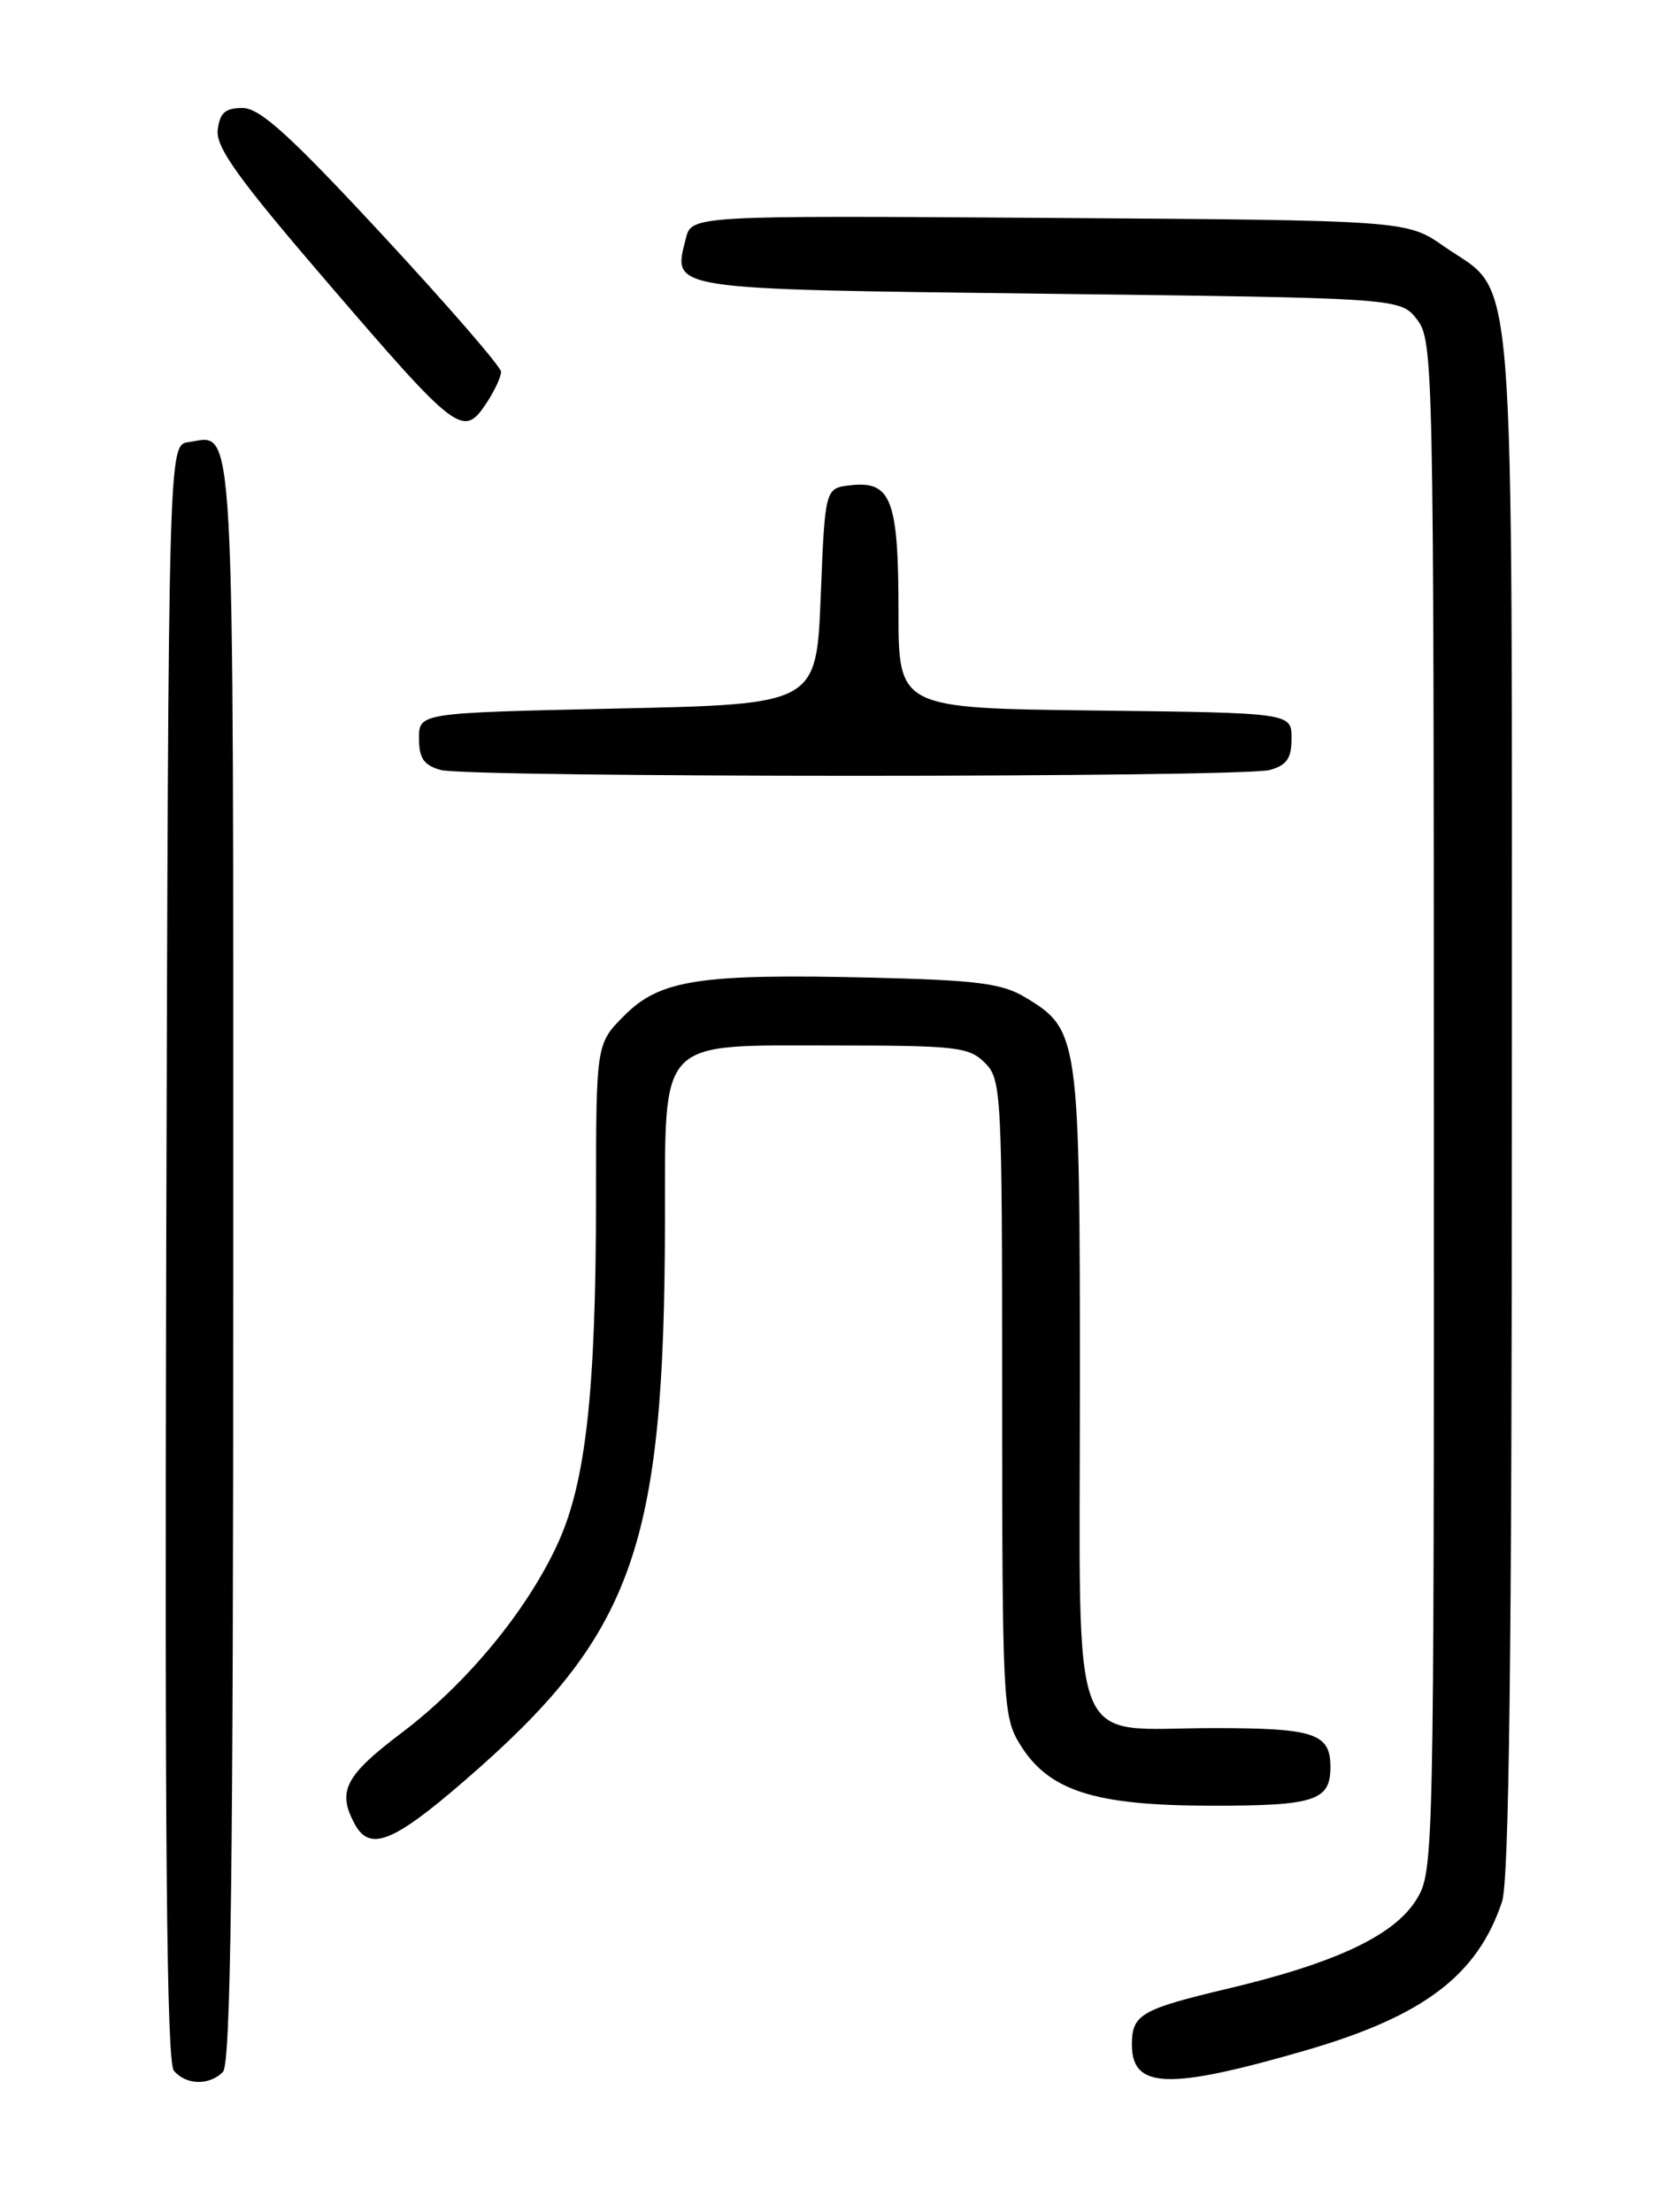 <?xml version="1.0" encoding="UTF-8" standalone="no"?>
<!DOCTYPE svg PUBLIC "-//W3C//DTD SVG 1.1//EN" "http://www.w3.org/Graphics/SVG/1.1/DTD/svg11.dtd" >
<svg xmlns="http://www.w3.org/2000/svg" xmlns:xlink="http://www.w3.org/1999/xlink" version="1.1" viewBox="0 0 194 256">
 <g >
 <path fill="currentColor"
d=" M 25.80 239.80 C 26.72 238.88 27.00 216.67 27.00 145.92 C 27.00 45.65 27.26 50.40 21.81 51.17 C 19.50 51.50 19.50 51.50 19.24 144.89 C 19.06 213.07 19.29 238.65 20.12 239.64 C 21.51 241.32 24.20 241.40 25.80 239.80 Z  M 150.96 237.35 C 164.74 233.37 171.00 228.65 173.86 220.10 C 174.68 217.66 175.00 191.56 175.00 127.60 C 175.00 27.15 175.57 34.39 167.17 28.53 C 162.83 25.50 162.83 25.50 121.44 25.22 C 80.05 24.94 80.05 24.94 79.38 27.62 C 77.88 33.61 76.87 33.45 121.42 34.00 C 162.12 34.50 162.12 34.50 164.04 37.00 C 165.90 39.42 165.96 42.28 165.97 128.00 C 165.99 214.97 165.96 216.56 163.98 219.80 C 161.43 223.98 154.66 227.18 142.05 230.17 C 132.11 232.53 131.04 233.15 131.02 236.55 C 130.98 241.75 135.14 241.92 150.96 237.35 Z  M 53.63 206.21 C 73.32 189.22 76.91 179.27 76.97 141.44 C 77.01 119.89 75.95 121.00 96.54 121.00 C 110.67 121.00 112.17 121.17 114.00 123.00 C 115.93 124.93 116.00 126.34 116.00 161.75 C 116.01 196.84 116.10 198.65 118.02 201.81 C 121.34 207.25 126.57 208.95 140.05 208.98 C 152.19 209.00 154.00 208.42 154.00 204.50 C 154.00 200.61 152.16 200.00 140.52 200.00 C 123.45 200.00 125.00 203.96 125.00 160.34 C 125.00 119.94 124.89 119.18 118.73 115.46 C 116.01 113.81 113.22 113.45 101.10 113.15 C 81.06 112.67 76.43 113.37 72.30 117.50 C 69.00 120.80 69.00 120.80 68.99 138.65 C 68.98 160.98 67.82 171.54 64.57 178.62 C 61.03 186.37 54.04 194.84 46.50 200.54 C 39.95 205.49 39.01 207.29 41.04 211.07 C 42.77 214.31 45.43 213.29 53.63 206.21 Z  M 147.00 89.11 C 148.95 88.56 149.50 87.75 149.50 85.45 C 149.50 82.50 149.50 82.50 126.75 82.23 C 104.00 81.96 104.00 81.96 104.00 70.67 C 104.00 57.83 103.16 55.63 98.45 56.16 C 95.50 56.50 95.50 56.50 95.00 69.00 C 94.50 81.50 94.50 81.50 71.50 82.00 C 48.50 82.50 48.50 82.50 48.50 85.45 C 48.50 87.75 49.05 88.56 51.00 89.11 C 54.26 90.01 143.74 90.01 147.00 89.11 Z  M 56.38 46.54 C 57.27 45.18 58.00 43.60 58.00 43.03 C 58.00 42.46 51.84 35.36 44.32 27.25 C 33.54 15.63 30.09 12.50 28.07 12.50 C 26.06 12.50 25.44 13.06 25.20 15.04 C 24.97 17.06 27.59 20.70 37.90 32.69 C 53.04 50.30 53.63 50.74 56.38 46.54 Z "/>
</g>
</svg>